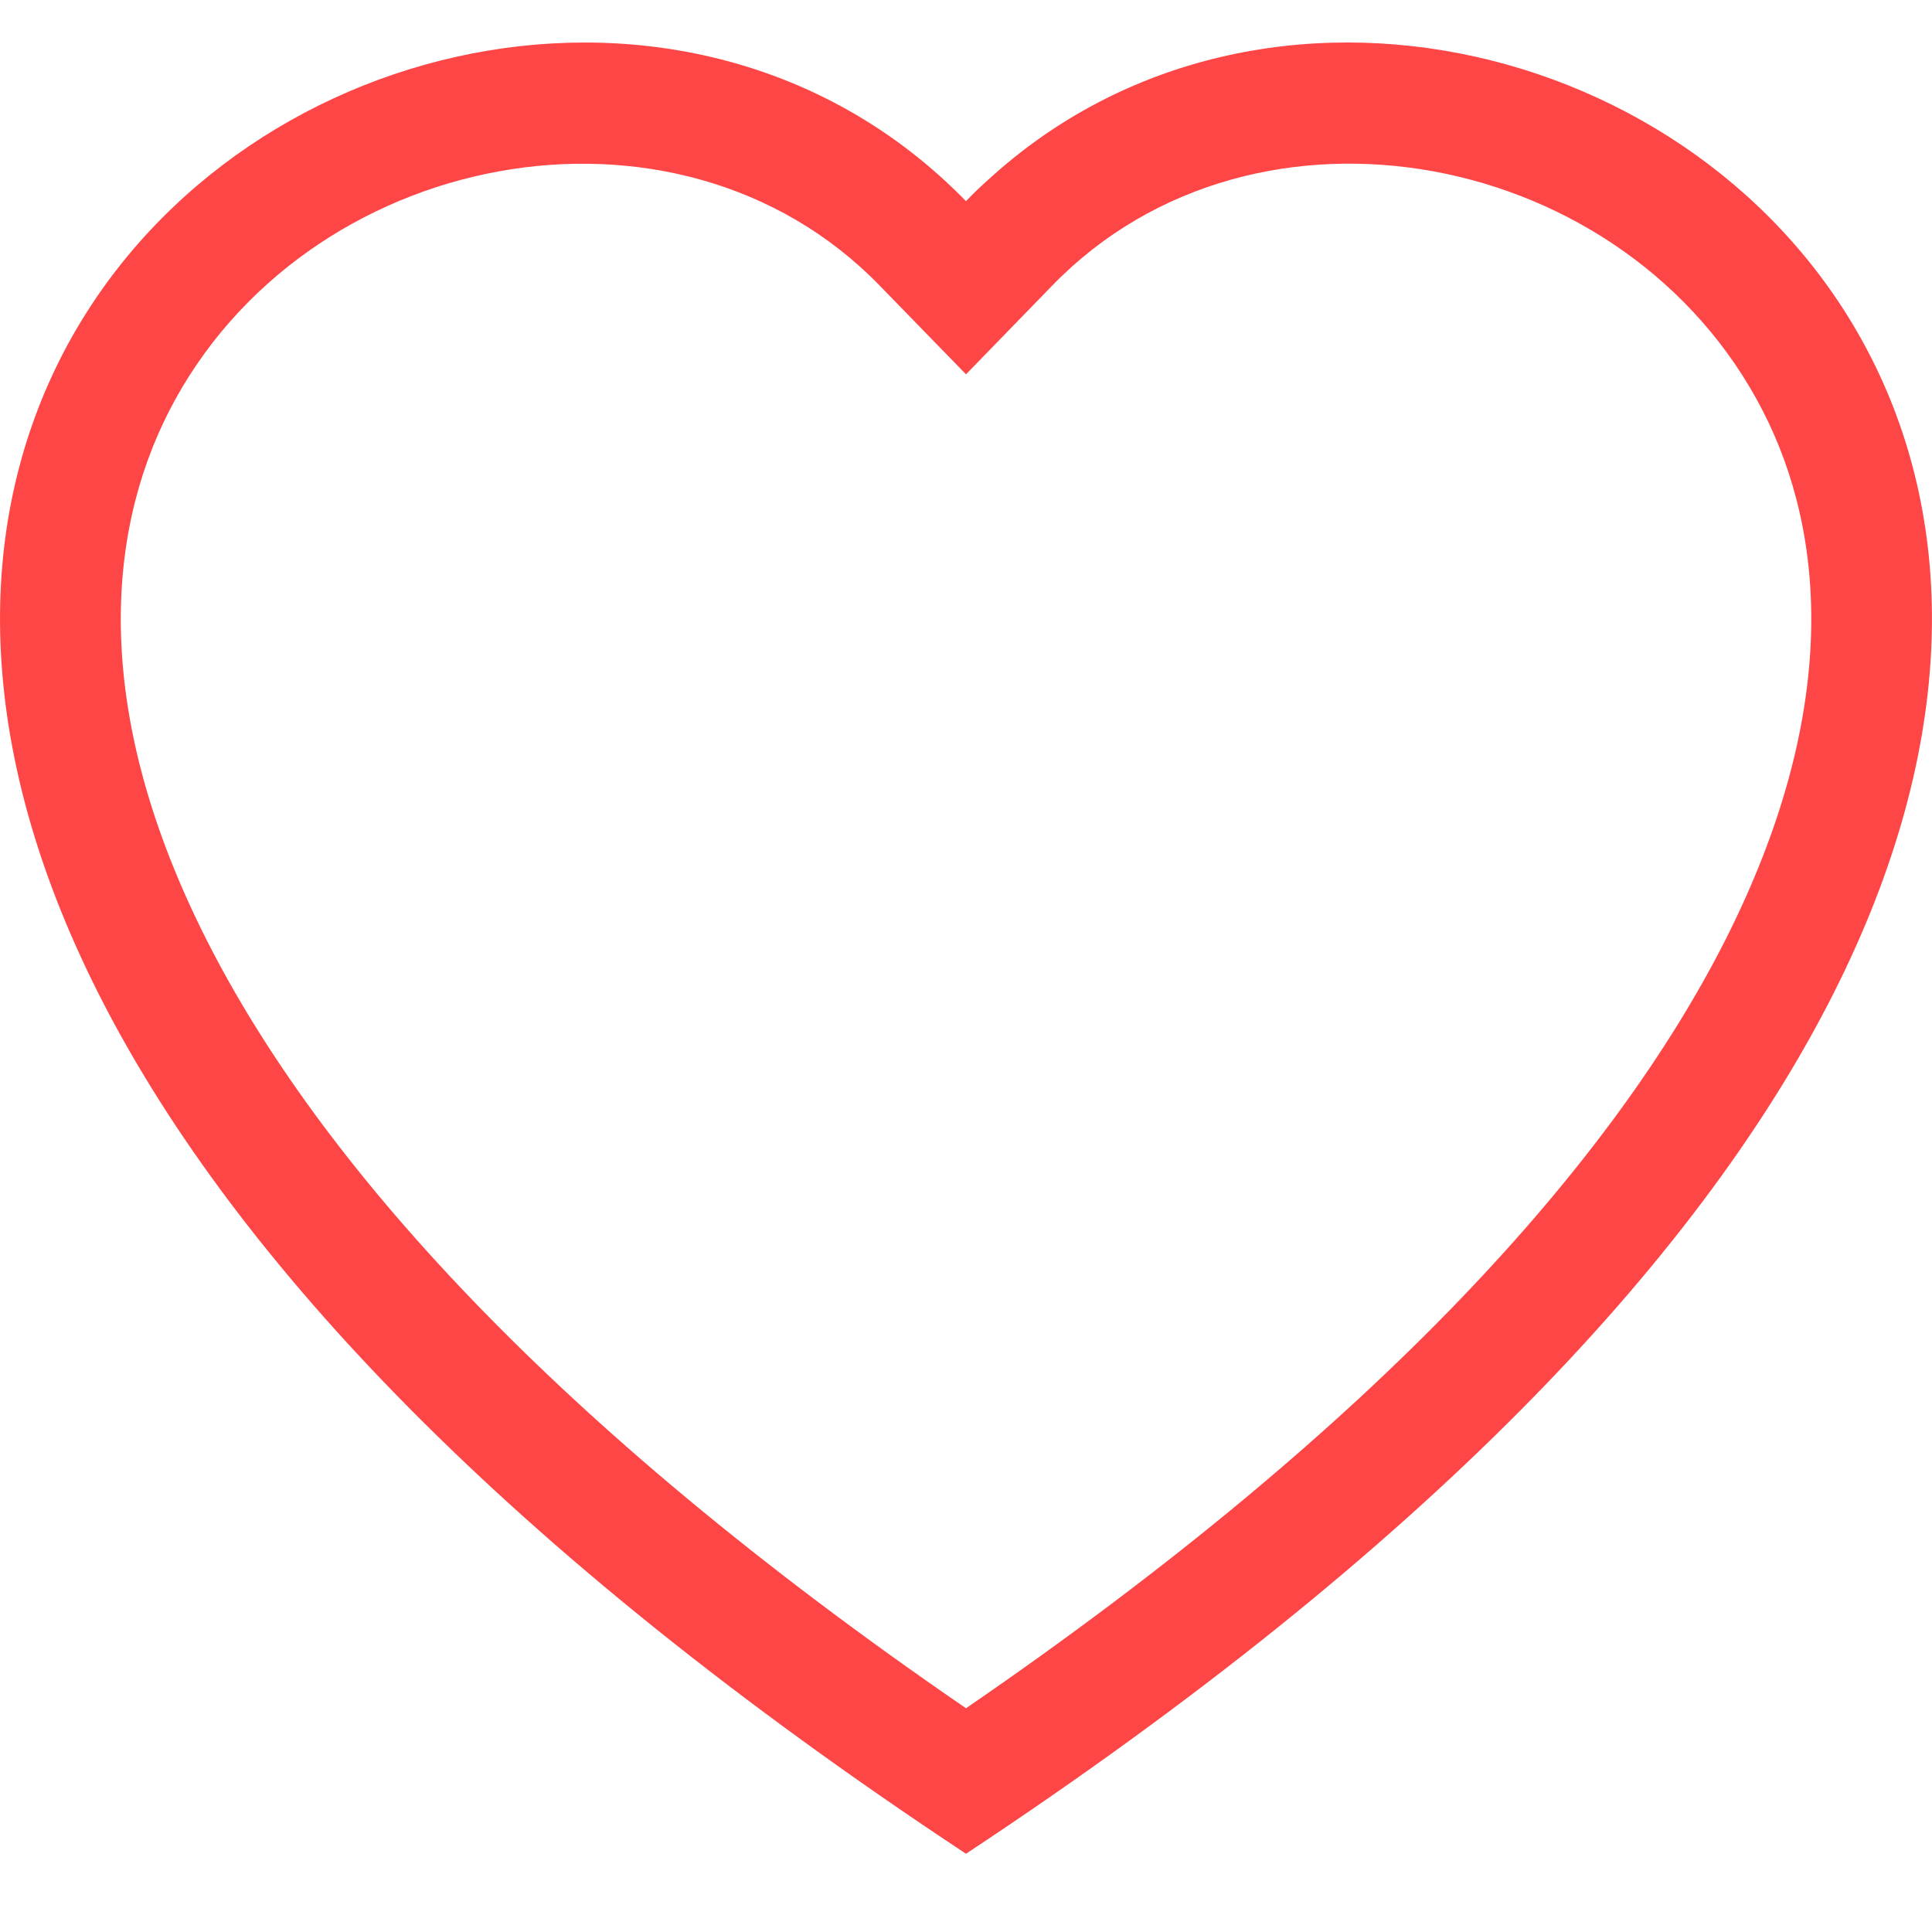 <svg width="16" height="16" viewBox="0 0 16 16" fill="none" xmlns="http://www.w3.org/2000/svg">
<path d="M8 3.1L7.283 2.363C5.6 0.633 2.514 1.23 1.4 3.405C0.877 4.428 0.759 5.905 1.714 7.79C2.634 9.605 4.548 11.779 8 14.147C11.452 11.779 13.365 9.605 14.286 7.79C15.241 5.904 15.124 4.428 14.6 3.405C13.486 1.23 10.4 0.632 8.717 2.362L8 3.1ZM8 15.352C-7.333 5.22 3.279 -2.688 7.824 1.495C7.884 1.55 7.943 1.607 8 1.666C8.056 1.607 8.115 1.55 8.176 1.496C12.72 -2.69 23.333 5.219 8 15.352Z" fill="#FF4646"/>
</svg>
